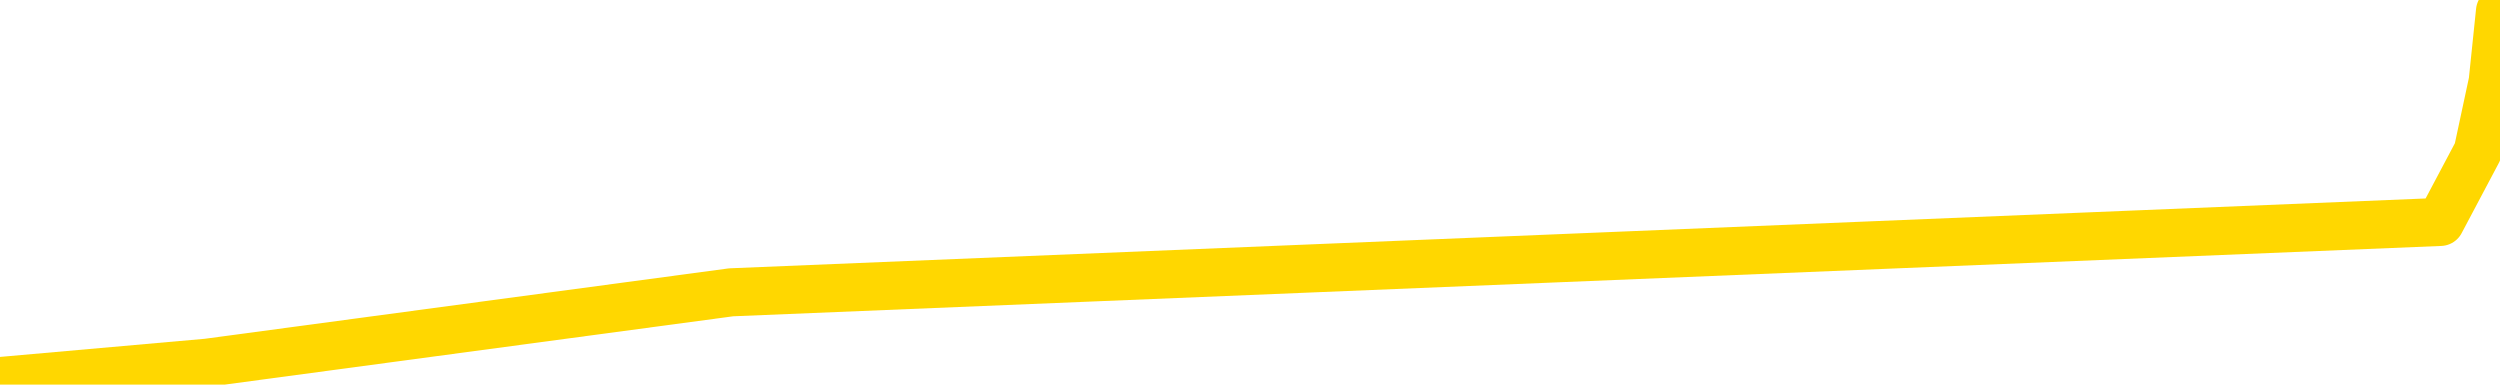 <svg xmlns="http://www.w3.org/2000/svg" version="1.1" viewBox="0 0 6500 1000">
	<path fill="none" stroke="gold" stroke-width="125" stroke-linecap="round" stroke-linejoin="round" d="M0 52314  L-567090 52314 L-564486 52131 L-562818 51948 L-544489 51583 L-544318 51217 L-537161 50851 L-537127 50851 L-523697 50669 L-520775 50851 L-507434 50303 L-503265 49572 L-502105 48658 L-501486 47744 L-499474 47195 L-495702 46829 L-495102 46464 L-494773 46098 L-494560 45733 L-494019 45367 L-492781 43904 L-491602 42442 L-488737 40979 L-488215 39517 L-483359 39151 L-480422 38786 L-480379 38420 L-480071 38054 L-479819 37689 L-477224 37323 L-472969 37323 L-472951 37323 L-471714 37323 L-469836 37323 L-467883 36957 L-466935 36592 L-466664 36226 L-466354 36043 L-466256 35861 L-465426 35861 L-463395 36043 L-463105 34398 L-460958 33667 L-460803 32570 L-457146 31473 L-456895 32021 L-456797 31839 L-456280 32387 L-454129 33301 L-453200 34215 L-451674 35129 L-450434 35129 L-448888 34946 L-445926 34581 L-444804 34215 L-444495 33850 L-443284 33667 L-440277 35678 L-440257 35495 L-439910 35312 L-439697 35129 L-439571 32570 L-439329 32204 L-439291 31839 L-439271 31473 L-439252 31107 L-439193 30742 L-439135 30376 L-439117 30010 L-438674 29645 L-437434 29279 L-435888 28914 L-432501 28548 L-426774 28365 L-426573 28182 L-424937 28000 L-423215 27817 L-421783 27634 L-421551 27451 L-420835 27268 L-414703 27085 L-414335 26720 L-414181 26354 L-413603 25989 L-413310 25623 L-412343 25257 L-412033 24892 L-411434 24526 L-409828 24526 L-409093 24526 L-408783 24709 L-408015 24709 L-405979 24343 L-405553 23978 L-404741 23795 L-397312 23429 L-396789 23063 L-396616 22698 L-395881 22332 L-394313 21967 L-393907 21784 L-391682 21418 L-390734 21235 L-390309 21053 L-389979 21053 L-388935 20870 L-386827 20504 L-386575 20138 L-385956 19773 L-385143 19590 L-383035 19224 L-382987 18859 L-381059 18493 L-380733 18127 L-380598 17762 L-380095 17579 L-378682 17213 L-378179 16482 L-377657 15934 L-374098 15202 L-373363 14471 L-370938 14471 L-369648 14106 L-369241 13923 L-366089 13923 L-365934 13923 L-365914 14106 L-365547 14106 L-364289 14288 L-363574 14471 L-362684 14471 L-362277 14471 L-361349 14471 L-360240 14288 L-359937 15020 L-353688 15385 L-352741 15751 L-351114 16117 L-350613 16299 L-346937 16482 L-346105 16665 L-342151 16848 L-340740 16299 L-338250 15934 L-337574 15568 L-337535 15385 L-336664 15385 L-333453 15202 L-330590 15020 L-329622 14837 L-328501 14471 L-328482 14106 L-326857 13740 L-326392 13191 L-326301 13009 L-319931 12826 L-318983 12643 L-316526 12460 L-315653 12095 L-314417 11912 L-312416 11729 L-312019 11363 L-310582 10998 L-308556 10815 L-308343 10449 L-307163 10266 L-305654 10084 L-305634 9901 L-303622 9718 L-302752 9352 L-301882 9170 L-301297 8804 L-300760 8438 L-300102 8073 L-298864 7707 L-298303 7524 L-297122 7341 L-295884 7159 L-295846 6976 L-295459 6793 L-294917 6427 L-294144 6244 L-293021 6062 L-290932 5696 L-290599 5330 L-290313 4965 L-289384 4782 L-288901 4416 L-288166 4234 L-284535 4051 L-283407 3868 L-283252 3685 L-282226 3319 L-278512 3137 L-277294 2771 L-275476 2405 L-272690 2223 L-272128 1857 L-268241 1857 L-265764 1674 L-264429 1674 L-263926 1491 L-263443 1308 L-260753 1308 L-256982 1308 L-254524 1308 L-253345 1308 L-252705 1126 L-250346 760 L-250268 577 L-249221 394 L-249127 29 L-248625 29 L-248179 29 L-248122 29 L-247908 29 L-244948 -336 L-242241 -519 L-242086 -702 L-238565 -884 L-238042 -1250 L-237075 -1616 L-236726 -1798 L-235682 -2164 L-234754 -2530 L-234328 -2712 L-232819 -2712 L-231852 -2895 L-231833 -3078 L-229937 -16424 L-229821 -30135 L-229773 -43663 L-229749 -57191 L-226745 -57374 L-224714 -57740 L-222953 -57923 L-222586 -58106 L-222140 -58471 L-221773 -58654 L-221359 -59020 L-219375 -59202 L-219161 -59202 L-219006 -59385 L-217401 -59385 L-216279 -59568 L-215331 -59751 L-214074 -60117 L-212429 -60299 L-211250 -60665 L-204660 -60848 L-204614 -61031 L-204208 -61213 L-203163 -61396 L-203027 -61579 L-201345 -61945 L-201325 -62127 L-199988 -62493 L-198752 -62676 L-198598 -62859 L-198224 -63224 L-198017 -63407 L-197708 -63590 L-196934 -63956 L-194613 -64138 L-193955 -64321 L-191827 -64504 L-190105 -64687 L-189911 -65053 L-187358 -65235 L-187081 -65601 L-186893 -65967 L-186061 -66149 L-185288 -66332 L-184590 -66515 L-179590 -66515 L-179214 -66881 L-174961 -67063 L-174474 -48965 L-174455 -48965 L-174376 -49148 L-174300 -49330 L-174280 -67978 L-173468 -68160 L-172714 -68526 L-171495 -68709 L-170063 -68709 L-169967 -68892 L-169792 -68892 L-169438 -69257 L-168128 -69440 L-166271 -69623 L-164569 -69989 L-164066 -70171 L-163801 -70354 L-163408 -70537 L-163273 -70720 L-162364 -70903 L-161987 -71085 L-161059 -71085 L-160720 -71268 L-160680 -71268 L-160642 -71451 L-158727 -71451 L-158553 -71634 L-157024 -71634 L-156696 -71817 L-156580 -72000 L-156173 -72365 L-155825 -72548 L-154181 -72914 L-153630 -73096 L-153387 -73279 L-152846 -73462 L-152014 -73828 L-151473 -74010 L-149938 -74376 L-149846 -74559 L-149809 -74742 L-149673 -74925 L-149286 -75107 L-148261 -75290 L-146385 -75473 L-146288 -75656 L-145688 -69806 L-145321 -63590 L-144836 -57191 L-144798 -50976 L-144024 -50610 L-143967 -50793 L-143792 -51159 L-143599 -51341 L-141994 -51707 L-141974 -51890 L-141818 -51524 L-141703 -51341 L-140523 -51159 L-140369 -50610 L-139702 -50610 L-137254 -35619 L-134739 -20263 L-132069 -5455 L-124370 9352 L-118702 9352 L-116487 9170 L-116464 9170 L-115490 12826 L-115470 12826 L-114607 12460 L-111866 12277 L-106068 8438 L-105914 8073 L-103129 7890 L-89520 7524 L-88774 7341 L-84364 6976 L-68017 6793 L-67785 6427 L-67248 6244 L-58789 6062 L-50083 5879 L-49871 5696 L-47898 5513 L-45112 5513 L-40625 5696 L-40470 5513 L-40301 5513 L-40160 5330 L-39870 4965 L-39831 4782 L-39560 4599 L-39388 4416 L-38978 4234 L-37858 4051 L-36678 3868 L-35401 3685 L-32537 3502 L-29617 3319 L-27625 3137 L-26077 2771 L-23039 2588 L-13715 2405 L-13191 2223 L-7467 2223 L-5960 2040 L-5145 2040 L-3462 1674 L-2741 1491 L-2572 1308 L-1527 1126 L539 943 L1901 760 L6345 577 L6442 394 L6481 212 L6500 29" />
</svg>
